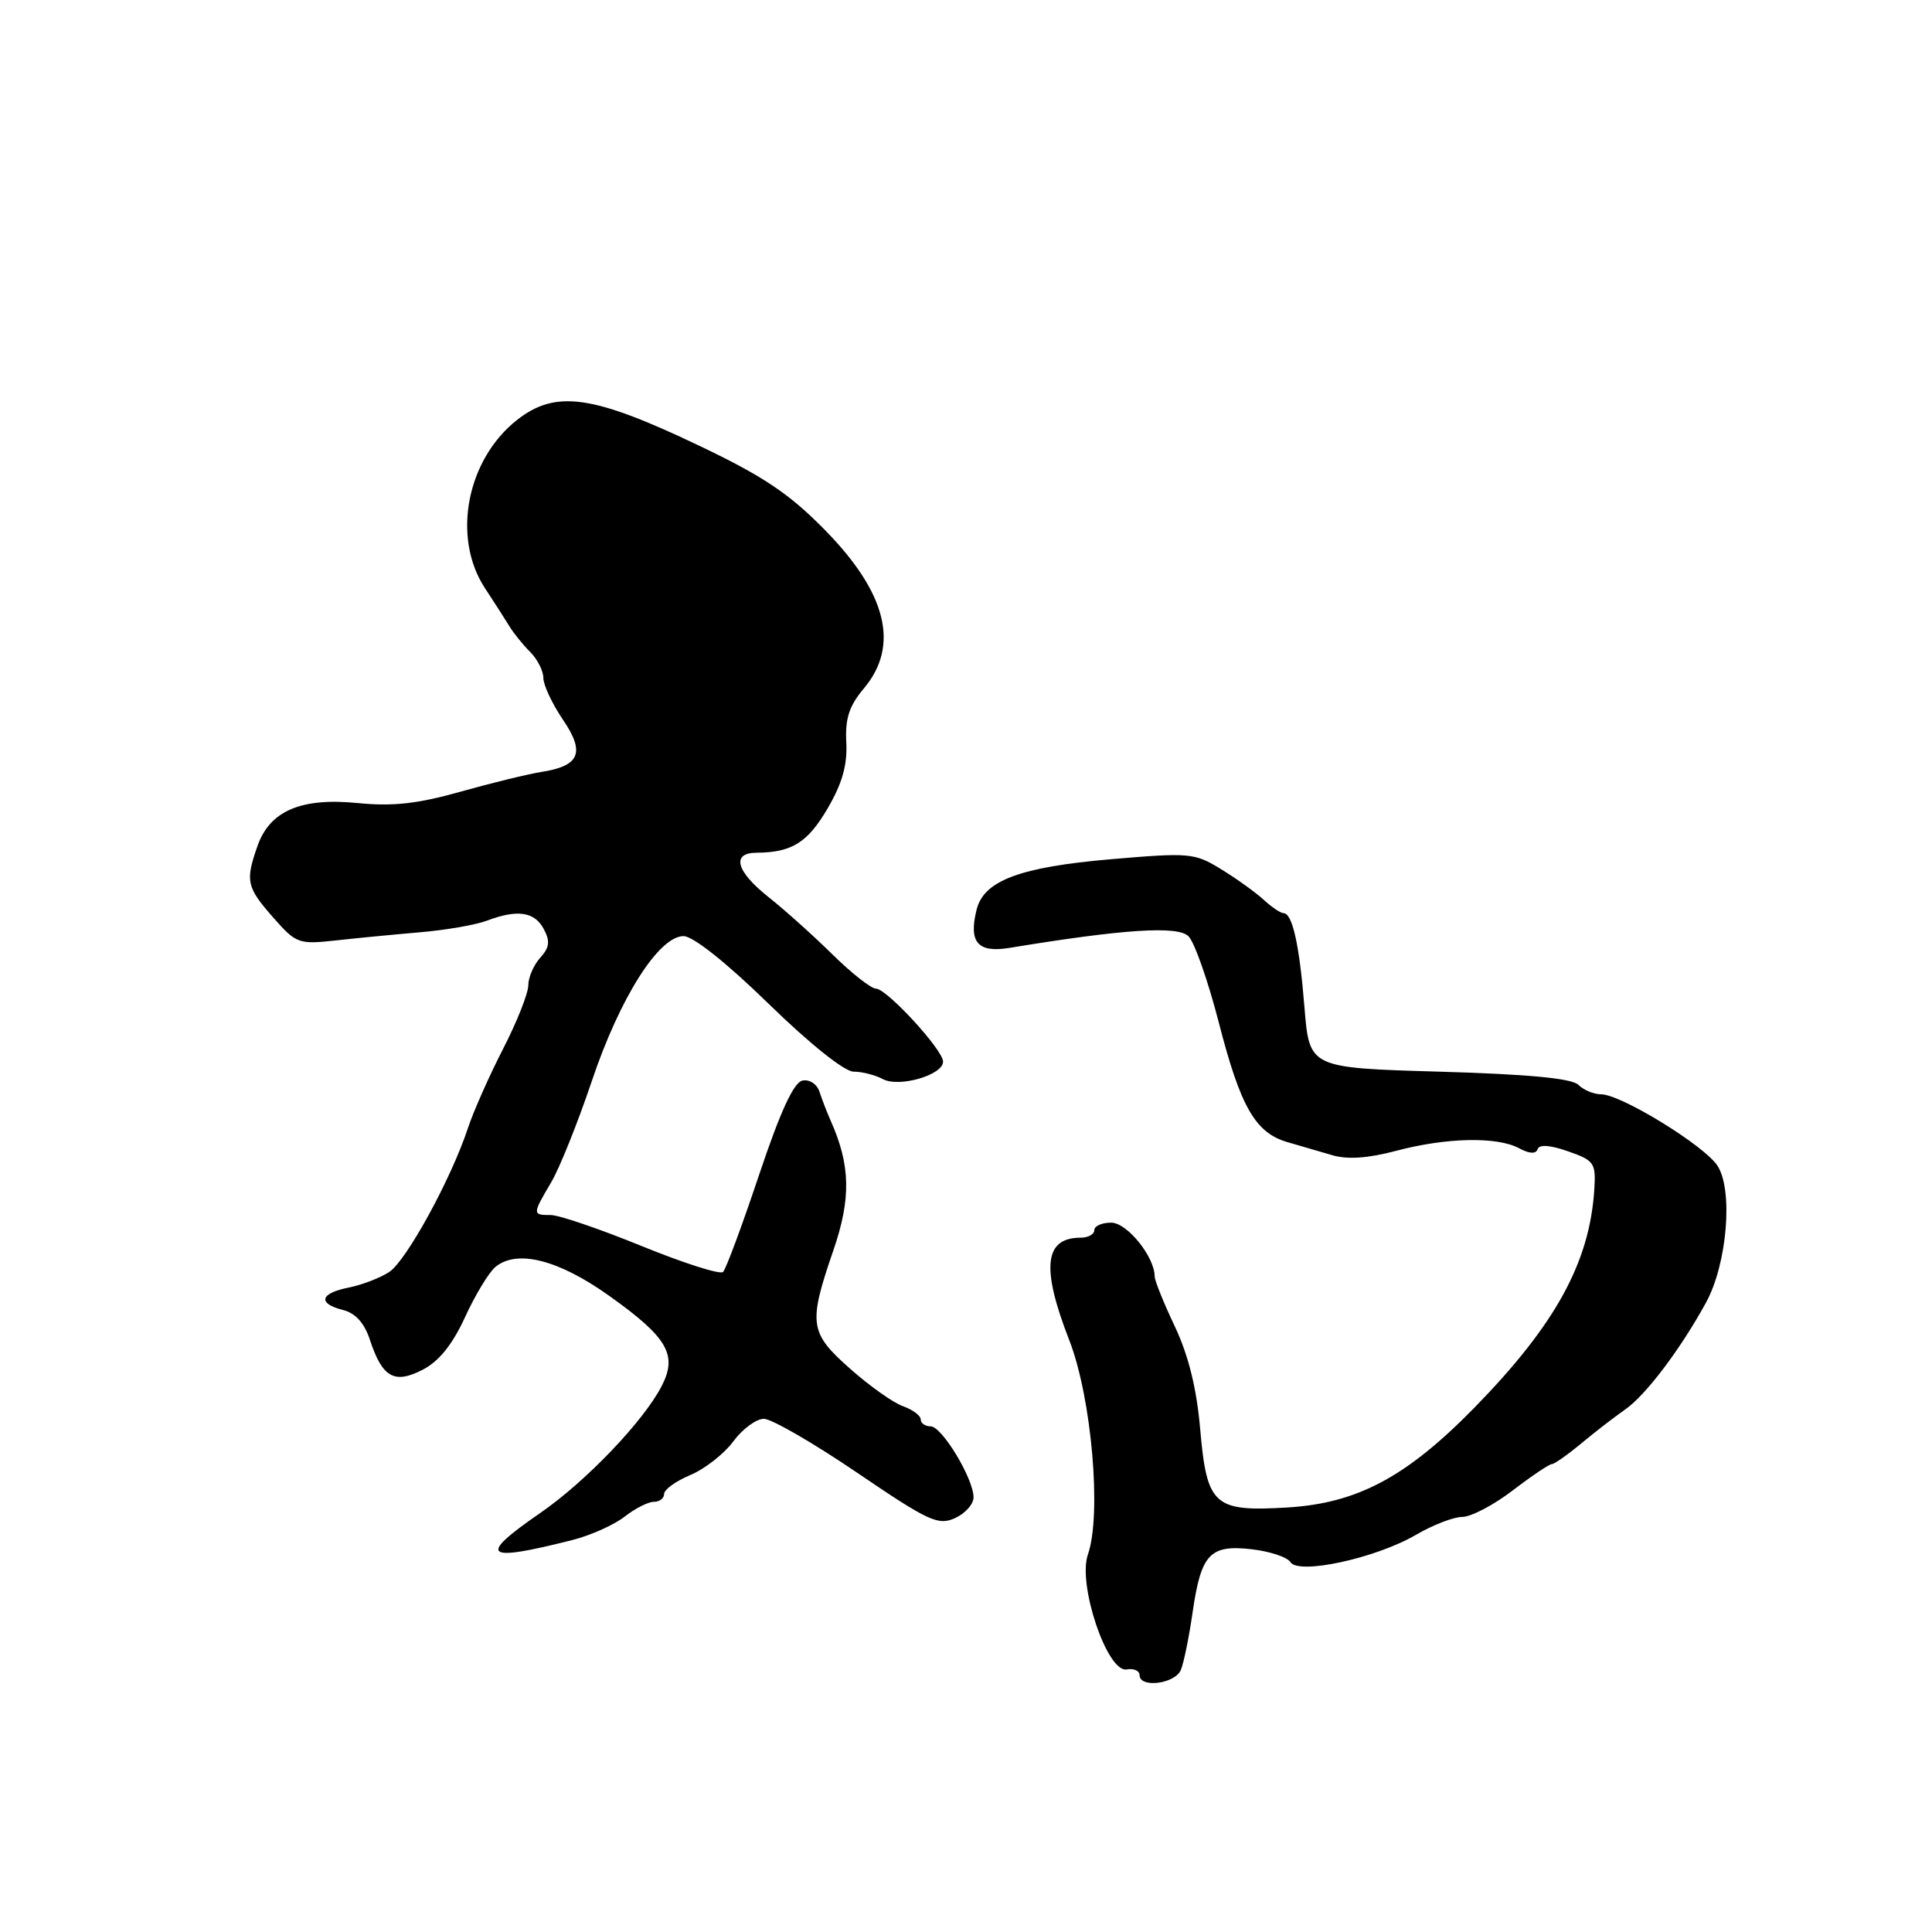 <?xml version="1.0" encoding="UTF-8" standalone="no"?>
<!DOCTYPE svg PUBLIC "-//W3C//DTD SVG 1.1//EN" "http://www.w3.org/Graphics/SVG/1.1/DTD/svg11.dtd" >
<svg xmlns="http://www.w3.org/2000/svg" xmlns:xlink="http://www.w3.org/1999/xlink" version="1.1" viewBox="0 0 256 256">
 <g >
 <path fill="currentColor"
d=" M 156.48 221.25 C 156.87 220.29 157.56 216.88 158.02 213.68 C 159.15 205.90 160.30 204.66 165.83 205.28 C 168.26 205.56 170.58 206.33 170.99 206.99 C 172.05 208.70 182.28 206.48 187.59 203.39 C 189.84 202.07 192.61 201.00 193.76 201.00 C 194.91 201.00 197.91 199.43 200.43 197.50 C 202.95 195.57 205.29 194.00 205.63 194.00 C 205.96 194.00 207.72 192.76 209.54 191.25 C 211.35 189.74 213.97 187.72 215.35 186.76 C 218.07 184.87 222.65 178.81 226.05 172.61 C 228.86 167.49 229.68 157.68 227.57 154.46 C 225.81 151.77 214.77 145.00 212.15 145.00 C 211.19 145.00 209.84 144.44 209.15 143.75 C 208.29 142.89 202.54 142.34 190.70 142.00 C 173.50 141.50 173.50 141.50 172.85 133.50 C 172.18 125.16 171.25 121.00 170.07 121.00 C 169.69 121.00 168.50 120.20 167.44 119.22 C 166.37 118.24 163.84 116.42 161.81 115.18 C 158.29 113.01 157.64 112.96 147.22 113.85 C 135.15 114.89 130.37 116.68 129.41 120.52 C 128.32 124.86 129.55 126.29 133.76 125.60 C 148.88 123.11 156.07 122.64 157.48 124.06 C 158.28 124.85 160.08 130.00 161.50 135.50 C 164.37 146.67 166.34 150.11 170.60 151.34 C 172.20 151.80 174.85 152.57 176.50 153.06 C 178.55 153.67 181.25 153.48 185.00 152.49 C 191.62 150.73 198.35 150.58 201.27 152.14 C 202.66 152.89 203.52 152.93 203.74 152.27 C 203.96 151.62 205.40 151.72 207.79 152.56 C 211.27 153.78 211.48 154.09 211.25 157.68 C 210.61 167.34 206.08 175.56 195.37 186.52 C 186.36 195.72 179.86 199.19 170.57 199.75 C 160.84 200.33 159.92 199.51 159.03 189.36 C 158.56 183.95 157.48 179.59 155.67 175.76 C 154.20 172.66 153.00 169.68 153.00 169.14 C 153.00 166.54 149.35 162.01 147.25 162.01 C 146.01 162.00 145.00 162.45 145.00 163.00 C 145.00 163.55 144.19 164.00 143.20 164.00 C 138.37 164.00 137.93 167.96 141.69 177.60 C 144.65 185.22 146.00 200.70 144.15 205.99 C 142.77 209.95 146.71 221.64 149.28 221.21 C 150.22 221.04 151.00 221.38 151.00 221.96 C 151.00 223.73 155.74 223.12 156.48 221.25 Z  M 75.89 204.05 C 78.30 203.43 81.40 202.04 82.77 200.96 C 84.15 199.88 85.88 199.00 86.63 199.00 C 87.39 199.00 88.00 198.53 88.00 197.95 C 88.00 197.37 89.56 196.25 91.47 195.45 C 93.38 194.65 95.94 192.65 97.16 191.00 C 98.38 189.35 100.21 188.00 101.22 188.00 C 102.23 188.00 107.79 191.21 113.57 195.14 C 123.05 201.58 124.32 202.17 126.54 201.16 C 127.89 200.55 129.00 199.31 129.00 198.41 C 129.00 195.93 124.81 189.00 123.32 189.00 C 122.59 189.00 122.00 188.59 122.00 188.08 C 122.00 187.58 120.94 186.79 119.65 186.33 C 118.36 185.88 115.21 183.64 112.65 181.37 C 107.24 176.58 107.08 175.42 110.42 165.69 C 112.79 158.81 112.70 154.39 110.07 148.50 C 109.58 147.40 108.92 145.68 108.59 144.68 C 108.27 143.66 107.27 142.99 106.34 143.18 C 105.18 143.40 103.41 147.24 100.58 155.68 C 98.34 162.38 96.19 168.17 95.81 168.54 C 95.42 168.92 90.58 167.37 85.03 165.11 C 79.49 162.85 74.07 161.00 72.98 161.00 C 70.53 161.00 70.53 160.90 73.02 156.69 C 74.14 154.80 76.57 148.74 78.43 143.21 C 82.13 132.22 87.26 124.10 90.55 124.04 C 91.80 124.02 96.16 127.47 101.84 133.00 C 107.31 138.33 111.90 142.00 113.11 142.00 C 114.22 142.00 115.96 142.44 116.97 142.98 C 119.14 144.15 125.02 142.43 124.96 140.65 C 124.90 139.05 117.49 131.00 116.07 131.00 C 115.43 131.00 112.84 128.96 110.32 126.48 C 107.79 123.99 103.99 120.58 101.86 118.89 C 97.53 115.46 96.86 113.01 100.25 112.99 C 104.91 112.96 107.01 111.65 109.64 107.16 C 111.59 103.84 112.29 101.38 112.14 98.40 C 111.97 95.21 112.51 93.55 114.46 91.23 C 119.24 85.55 117.51 78.56 109.25 70.17 C 104.49 65.34 101.10 63.08 92.40 58.94 C 78.49 52.32 73.61 51.65 68.53 55.63 C 61.83 60.89 59.85 71.21 64.25 77.92 C 65.49 79.80 66.95 82.09 67.51 83.00 C 68.06 83.91 69.30 85.44 70.26 86.40 C 71.22 87.36 72.00 88.91 72.00 89.84 C 72.00 90.77 73.16 93.24 74.57 95.33 C 77.57 99.73 76.85 101.49 71.71 102.29 C 69.95 102.57 65.12 103.75 61.00 104.91 C 55.32 106.51 52.02 106.87 47.40 106.41 C 39.89 105.66 35.74 107.44 34.11 112.12 C 32.49 116.75 32.67 117.55 36.18 121.55 C 39.22 125.02 39.57 125.15 44.43 124.62 C 47.22 124.31 52.28 123.82 55.68 123.53 C 59.09 123.24 63.05 122.55 64.50 122.00 C 68.53 120.47 70.82 120.80 72.04 123.08 C 72.92 124.72 72.82 125.54 71.58 126.91 C 70.71 127.87 70.00 129.52 70.00 130.58 C 69.99 131.64 68.49 135.43 66.65 139.00 C 64.82 142.57 62.73 147.28 62.01 149.46 C 59.79 156.20 53.85 167.05 51.57 168.55 C 50.37 169.33 47.96 170.26 46.20 170.61 C 42.39 171.37 42.05 172.72 45.45 173.58 C 47.09 173.99 48.28 175.30 49.01 177.52 C 50.66 182.54 52.25 183.44 56.02 181.49 C 58.17 180.38 59.95 178.16 61.62 174.53 C 62.96 171.60 64.77 168.61 65.64 167.88 C 68.51 165.51 74.02 166.91 80.79 171.75 C 88.47 177.23 89.81 179.54 87.67 183.67 C 85.25 188.35 77.59 196.35 71.54 200.51 C 63.18 206.28 64.12 207.04 75.89 204.05 Z "/>
</g>
</svg>